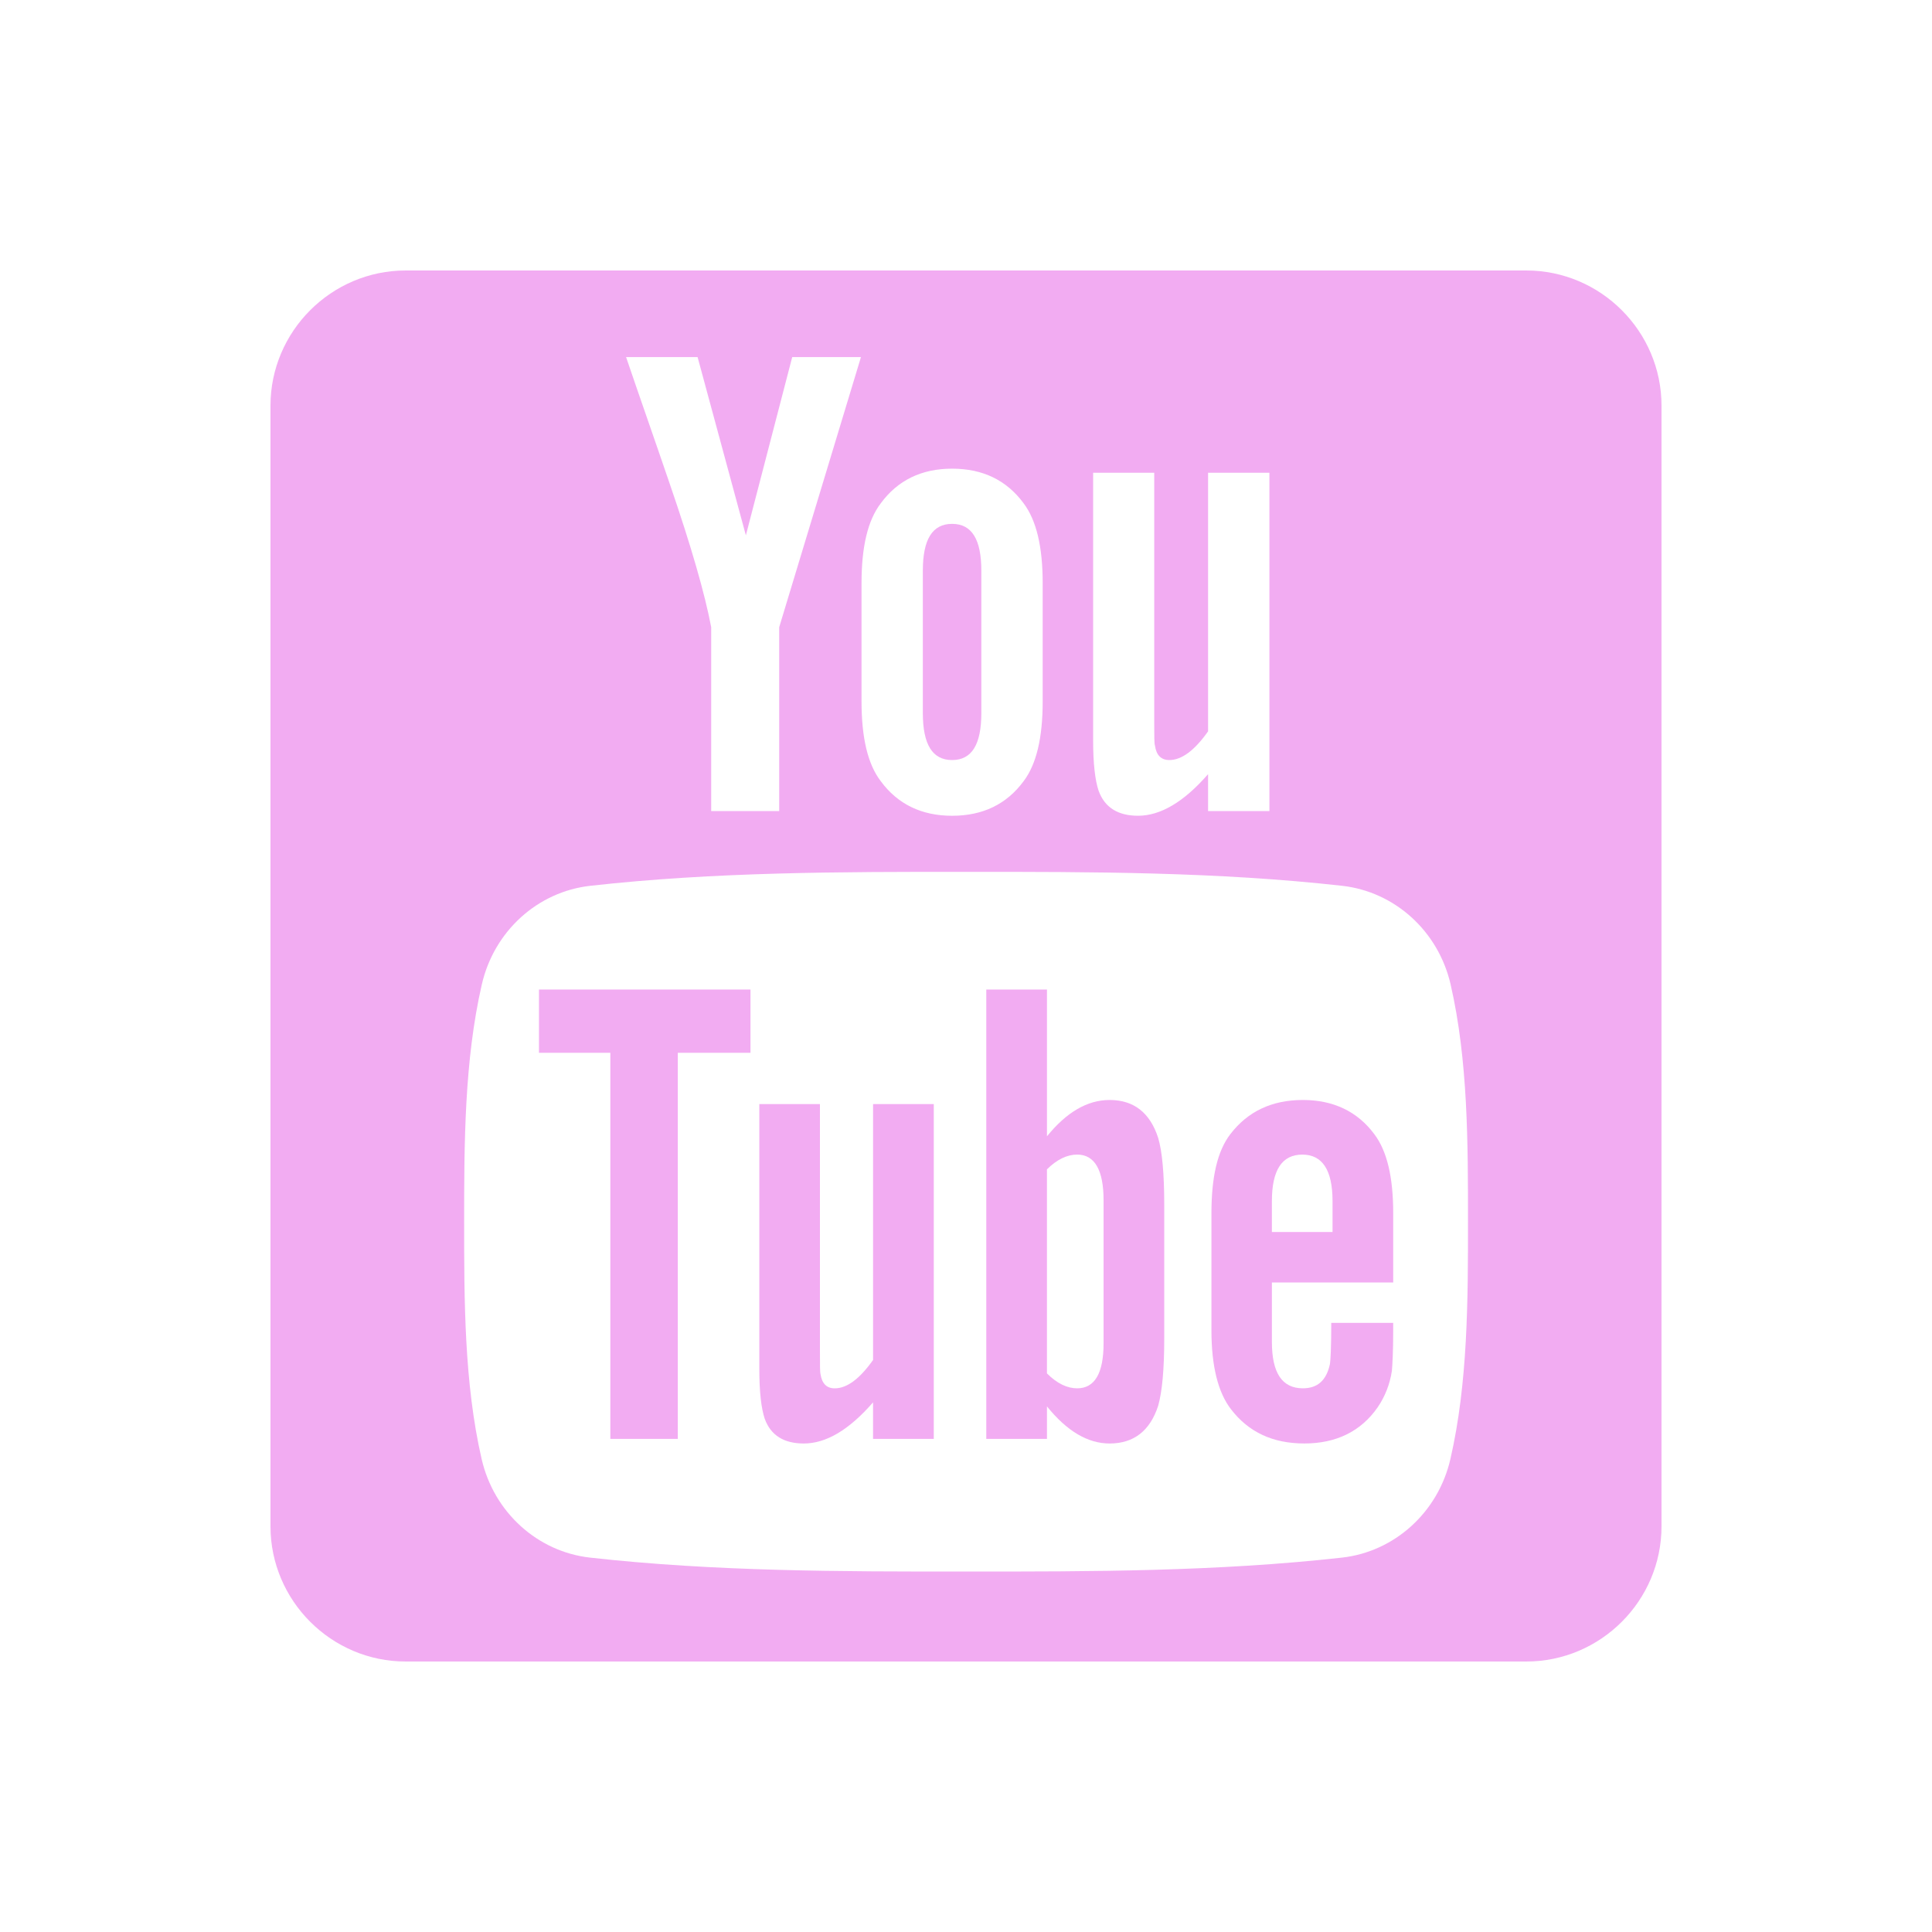 <?xml version="1.0" encoding="utf-8"?>

<!DOCTYPE svg PUBLIC "-//W3C//DTD SVG 1.1//EN" "http://www.w3.org/Graphics/SVG/1.1/DTD/svg11.dtd">
<!-- Uploaded to: SVG Repo, www.svgrepo.com, Generator: SVG Repo Mixer Tools -->
<svg fill="#f2acf2" version="1.1" id="Layer_1" xmlns="http://www.w3.org/2000/svg" xmlns:xlink="http://www.w3.org/1999/xlink" 
	 width="800px" height="800px" viewBox="0 0 100 100" enable-background="new 0 0 100 100" xml:space="preserve">
<g>
	<g>
		<g>
			<path fill="#f2acf2" d="M45.19,70.391c-0.696,0.984-1.355,1.469-1.985,1.469c-0.42,0-0.659-0.246-0.735-0.734
				c-0.03-0.101-0.03-0.484-0.03-1.22V57.146h-3.138V70.85c0,1.225,0.104,2.051,0.277,2.576c0.313,0.878,1.011,1.289,2.023,1.289
				c1.154,0,2.34-0.697,3.587-2.129v1.891h3.143v-17.33H45.19V70.391z"/>
			<polygon fill="#f2acf2" points="27.897,54.492 31.591,54.492 31.591,74.477 35.083,74.477 35.083,54.492 38.845,54.492 
				38.845,51.218 27.897,51.218 			"/>
			<path fill="#f2acf2" d="M49.281,39.34c1.023,0,1.513-0.81,1.513-2.431v-7.368c0-1.619-0.49-2.426-1.513-2.426
				c-1.024,0-1.515,0.807-1.515,2.426v7.368C47.767,38.529,48.257,39.34,49.281,39.34z"/>
			<path fill="#f2acf2" d="M57.434,56.935c-1.154,0-2.23,0.632-3.243,1.88v-7.597H51.05v23.259h3.141v-1.682
				c1.048,1.299,2.127,1.92,3.243,1.92c1.251,0,2.091-0.658,2.511-1.947c0.209-0.735,0.316-1.889,0.316-3.492v-6.901
				c0-1.64-0.107-2.786-0.316-3.483C59.524,57.593,58.685,56.935,57.434,56.935z M57.121,69.522c0,1.565-0.461,2.337-1.366,2.337
				c-0.516,0-1.04-0.246-1.565-0.771V60.524c0.525-0.517,1.048-0.763,1.565-0.763c0.906,0,1.366,0.802,1.366,2.365V69.522z"/>
			<path fill="#f2acf2" d="M67.435,56.935c-1.602,0-2.854,0.591-3.76,1.778c-0.668,0.875-0.971,2.229-0.971,4.08v6.072
				c0,1.84,0.342,3.209,1.009,4.074c0.907,1.183,2.157,1.775,3.801,1.775c1.64,0,2.927-0.621,3.797-1.877
				c0.38-0.559,0.628-1.188,0.733-1.883c0.028-0.315,0.067-1.013,0.067-2.023v-0.46h-3.205c0,1.26-0.039,1.957-0.068,2.128
				c-0.179,0.839-0.631,1.259-1.403,1.259c-1.078,0-1.602-0.8-1.602-2.404v-3.072h6.279v-3.59c0-1.852-0.315-3.205-0.972-4.08
				C70.261,57.525,69.011,56.935,67.435,56.935z M68.972,63.769h-3.139v-1.603c0-1.602,0.524-2.404,1.574-2.404
				c1.039,0,1.565,0.802,1.565,2.404V63.769z"/>
			<path fill="#f2acf2" d="M79,14H21c-3.85,0-7,3.15-7,7v58c0,3.85,3.15,7,7,7h58c3.85,0,7-3.15,7-7V21C86,17.15,82.85,14,79,14z
				 M56.58,24.47h3.163v12.892c0,0.746,0,1.133,0.039,1.235c0.07,0.492,0.318,0.743,0.744,0.743c0.634,0,1.301-0.492,2.004-1.486
				V24.47h3.174V41.98H62.53v-1.91c-1.263,1.449-2.468,2.153-3.625,2.153c-1.022,0-1.727-0.415-2.044-1.303
				c-0.175-0.529-0.281-1.368-0.281-2.604V24.47z M44.593,30.178c0-1.871,0.319-3.24,0.994-4.125
				c0.878-1.196,2.114-1.795,3.694-1.795c1.59,0,2.824,0.599,3.703,1.795c0.664,0.885,0.985,2.254,0.985,4.125v6.135
				c0,1.86-0.32,3.24-0.985,4.119c-0.879,1.193-2.112,1.792-3.703,1.792c-1.581,0-2.817-0.599-3.694-1.792
				c-0.675-0.879-0.994-2.259-0.994-4.119V30.178z M36.107,18.482l2.499,9.227l2.399-9.227h3.558l-4.232,13.982v9.516h-3.52v-9.516
				c-0.318-1.688-1.022-4.158-2.15-7.435c-0.742-2.18-1.515-4.37-2.256-6.547H36.107z M75.073,75.518
				c-0.634,2.763-2.896,4.801-5.616,5.104c-6.444,0.72-12.965,0.724-19.457,0.72c-6.493,0.004-13.014,0-19.457-0.72
				c-2.721-0.304-4.979-2.342-5.614-5.104c-0.905-3.936-0.905-8.232-0.905-12.282c0-4.054,0.01-8.347,0.916-12.284
				c0.634-2.762,2.893-4.799,5.614-5.103c6.443-0.722,12.964-0.724,19.457-0.722c6.492-0.002,13.013,0,19.457,0.722
				c2.719,0.304,4.98,2.341,5.615,5.103c0.905,3.938,0.9,8.23,0.9,12.284C75.984,67.286,75.979,71.582,75.073,75.518z"/>
		</g>
	</g>
</g>
</svg>